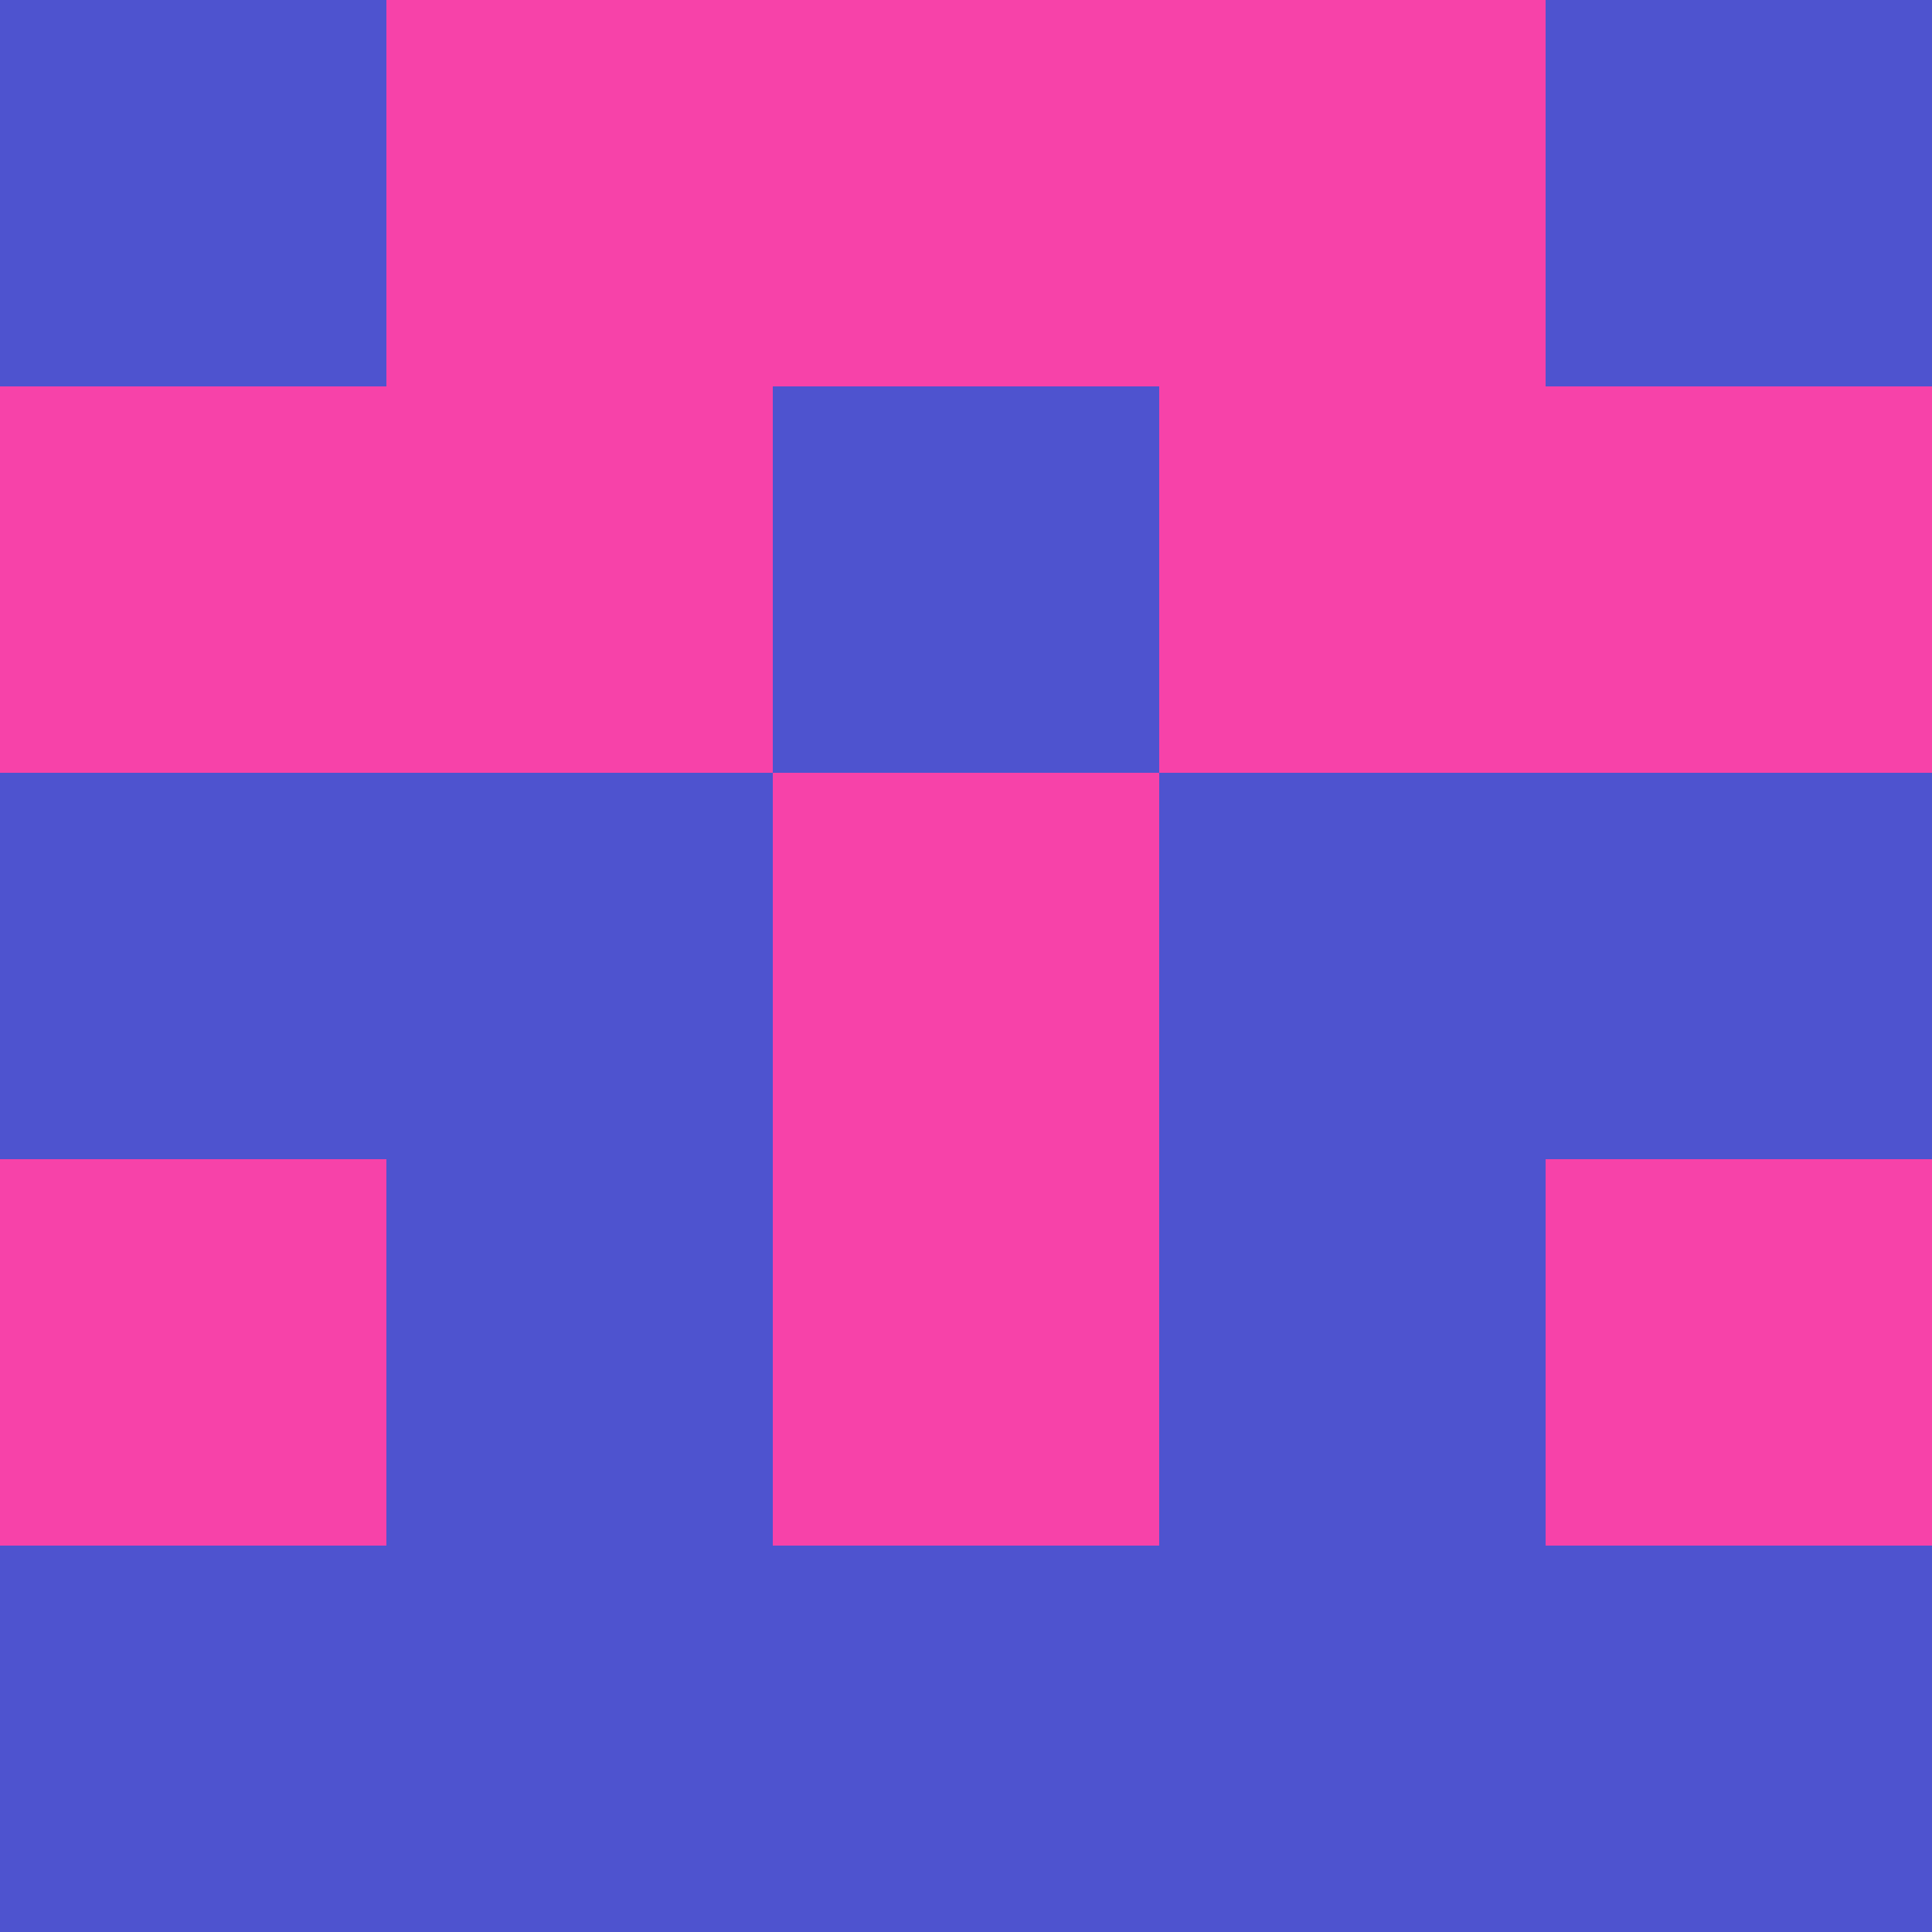 <?xml version="1.0" encoding="utf-8"?>
<!DOCTYPE svg PUBLIC "-//W3C//DTD SVG 20010904//EN"
"http://www.w3.org/TR/2001/REC-SVG-20010904/DTD/svg10.dtd">
<svg viewBox="0 0 5 5" height="100" width="100" xml:lang="fr"
     xmlns="http://www.w3.org/2000/svg"
     xmlns:xlink="http://www.w3.org/1999/xlink">
                        <rect x="0" y="0" height="1" width="1" fill="#4E53CF"/>
                    <rect x="4" y="0" height="1" width="1" fill="#4E53CF"/>
                    <rect x="1" y="0" height="1" width="1" fill="#F742A9"/>
                    <rect x="3" y="0" height="1" width="1" fill="#F742A9"/>
                    <rect x="2" y="0" height="1" width="1" fill="#F742A9"/>
                                <rect x="0" y="1" height="1" width="1" fill="#F742A9"/>
                    <rect x="4" y="1" height="1" width="1" fill="#F742A9"/>
                    <rect x="1" y="1" height="1" width="1" fill="#F742A9"/>
                    <rect x="3" y="1" height="1" width="1" fill="#F742A9"/>
                    <rect x="2" y="1" height="1" width="1" fill="#4E53CF"/>
                                <rect x="0" y="2" height="1" width="1" fill="#4E53CF"/>
                    <rect x="4" y="2" height="1" width="1" fill="#4E53CF"/>
                    <rect x="1" y="2" height="1" width="1" fill="#4E53CF"/>
                    <rect x="3" y="2" height="1" width="1" fill="#4E53CF"/>
                    <rect x="2" y="2" height="1" width="1" fill="#F742A9"/>
                                <rect x="0" y="3" height="1" width="1" fill="#F742A9"/>
                    <rect x="4" y="3" height="1" width="1" fill="#F742A9"/>
                    <rect x="1" y="3" height="1" width="1" fill="#4E53CF"/>
                    <rect x="3" y="3" height="1" width="1" fill="#4E53CF"/>
                    <rect x="2" y="3" height="1" width="1" fill="#F742A9"/>
                                <rect x="0" y="4" height="1" width="1" fill="#4E53CF"/>
                    <rect x="4" y="4" height="1" width="1" fill="#4E53CF"/>
                    <rect x="1" y="4" height="1" width="1" fill="#4E53CF"/>
                    <rect x="3" y="4" height="1" width="1" fill="#4E53CF"/>
                    <rect x="2" y="4" height="1" width="1" fill="#4E53CF"/>
            </svg>